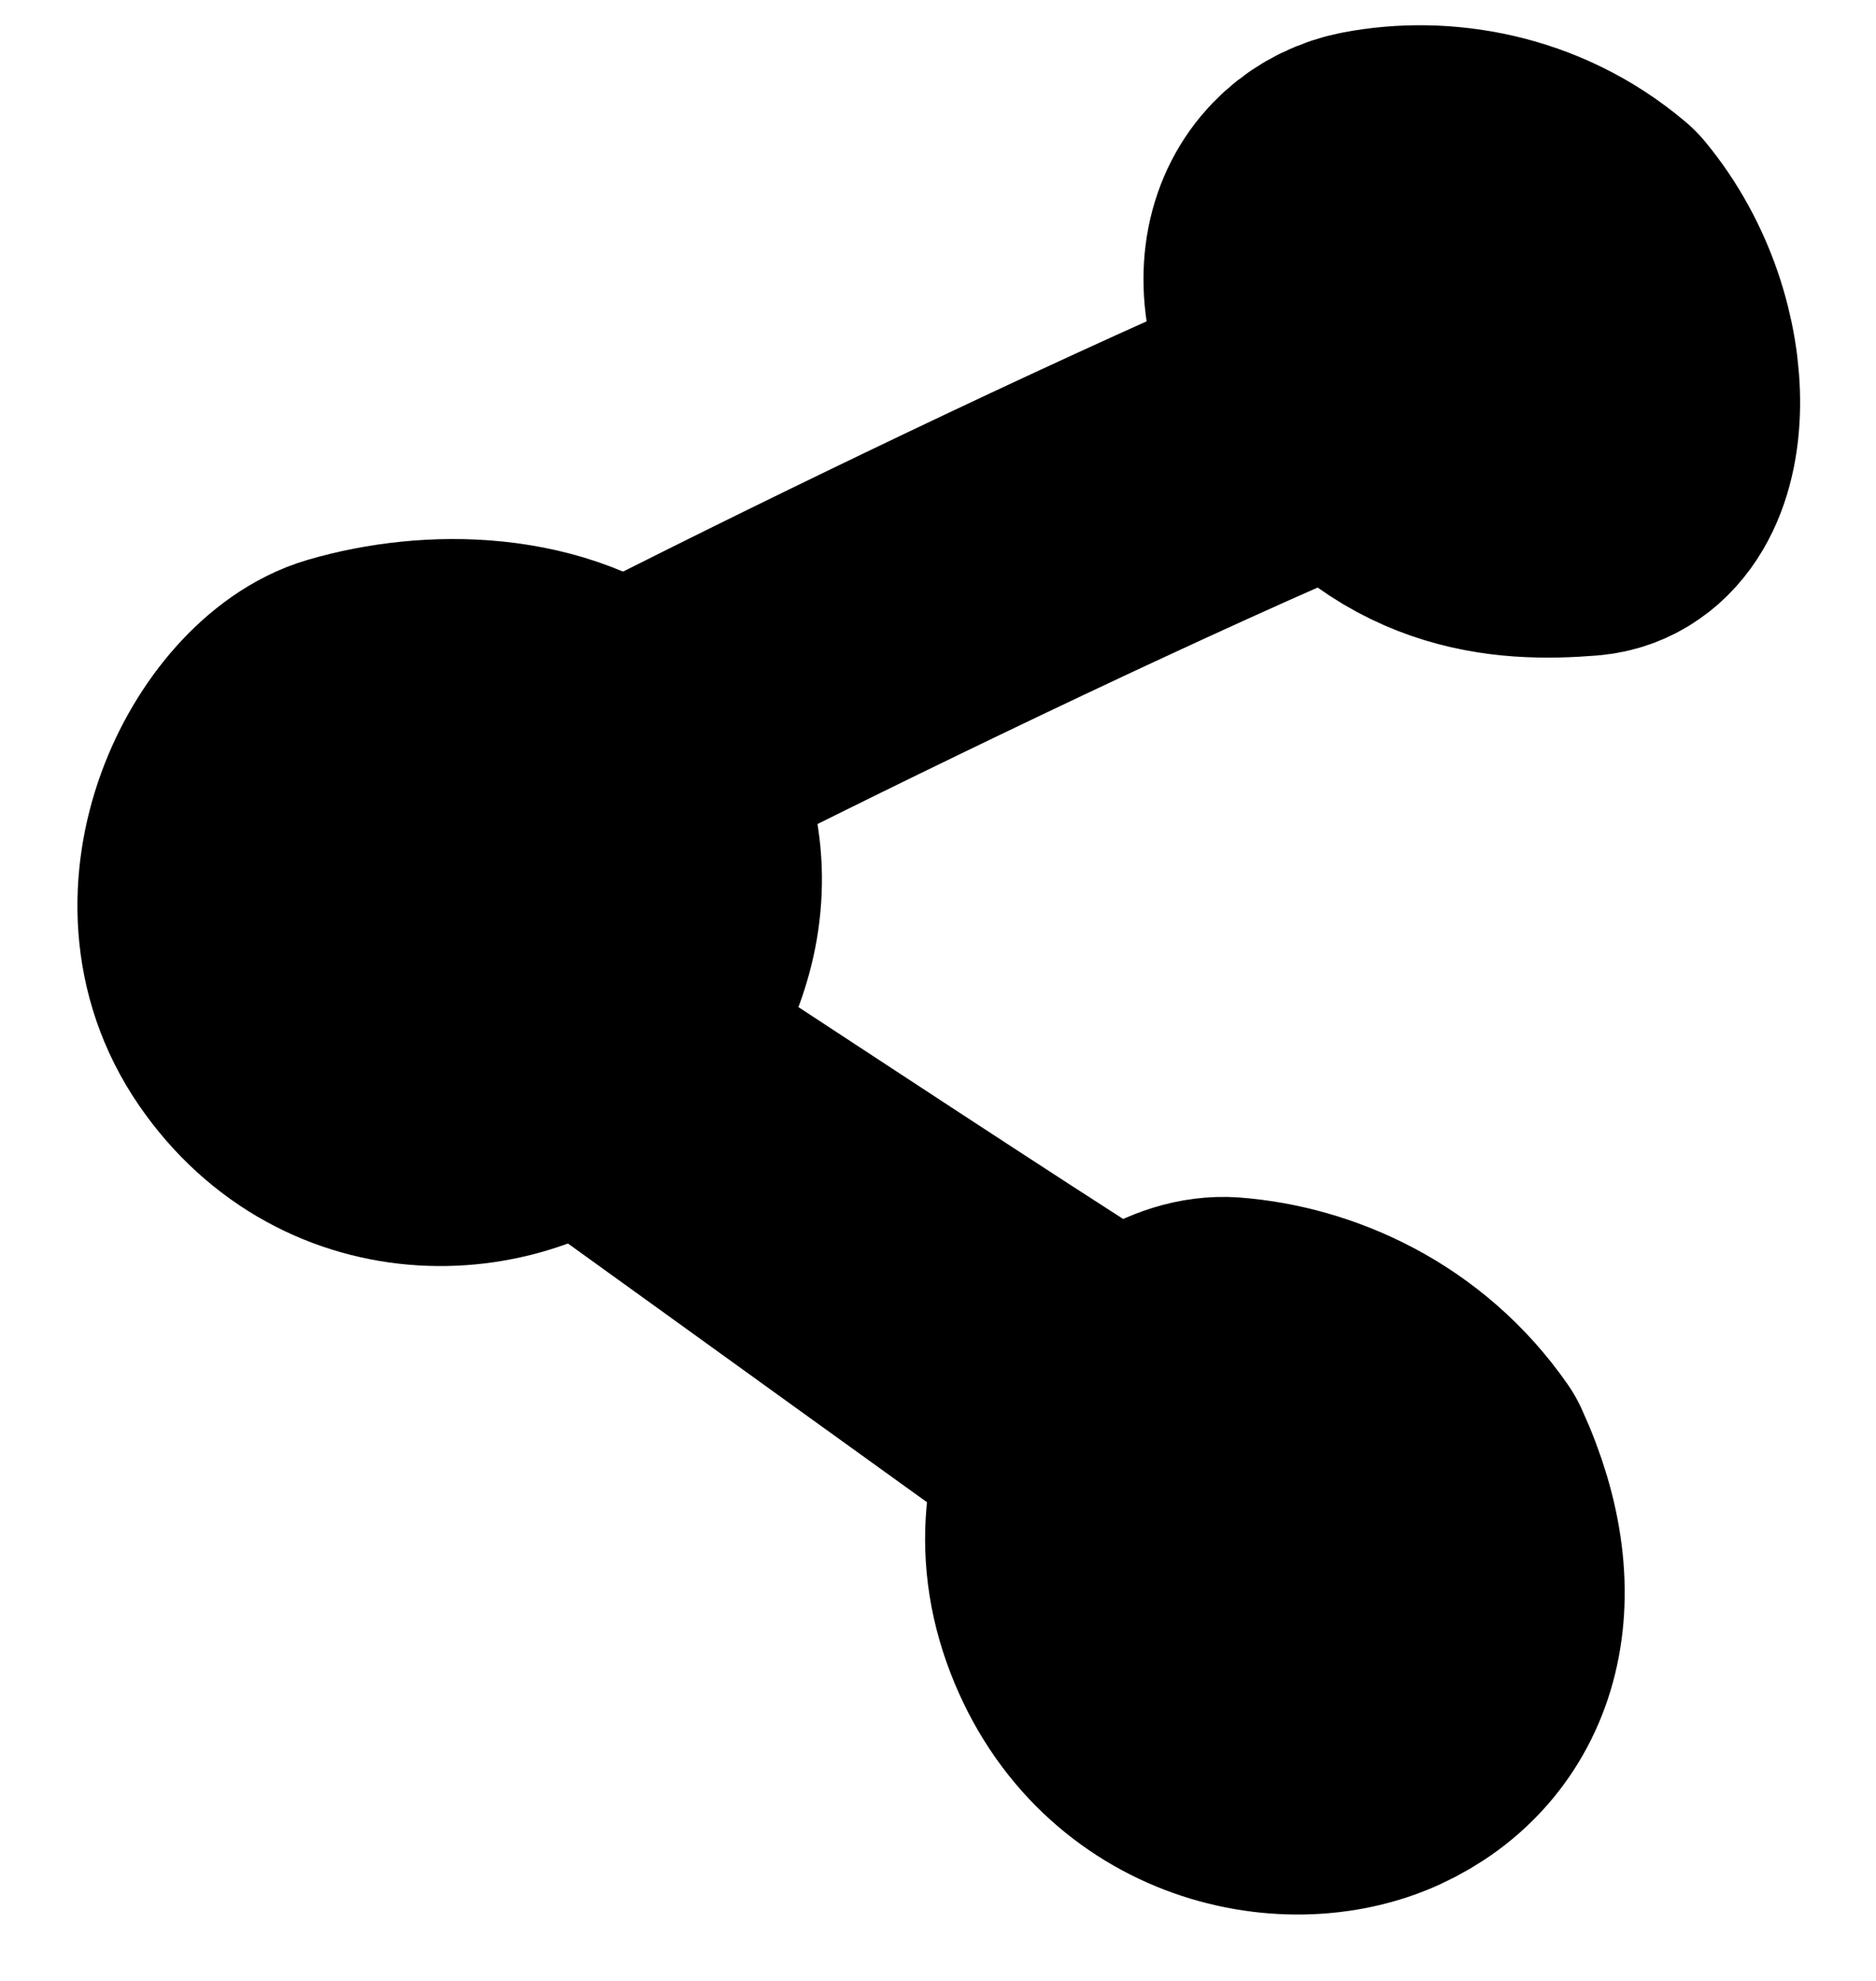 <svg width="18" height="19" viewBox="0 0 18 19" fill="none" xmlns="http://www.w3.org/2000/svg">
<path d="M14.519 3.269C12.213 3.999 5.282 7.459 4.625 7.893C3.969 8.328 3.4 8.643 4.353 9.3M4.353 9.3C5.306 9.957 11.681 14.593 12.158 14.882C12.635 15.17 13.107 14.683 12.213 14.302C11.32 13.921 6.87 10.901 4.353 9.3Z" stroke="black" stroke-width="3" stroke-linecap="round" stroke-linejoin="round"/>
<path d="M15.205 4.792C15.934 4.733 15.987 3.258 15.205 2.315C14.578 1.784 13.797 1.666 13.172 1.784C12.546 1.902 12.128 2.669 12.858 3.73C13.588 4.792 14.475 4.851 15.205 4.792Z" fill="black"/>
<path d="M5.604 10.106C6.361 9.377 6.761 8.207 5.903 7.172C5.216 6.59 4.156 6.581 3.375 6.809C2.595 7.037 1.769 8.589 2.57 9.753C3.37 10.917 4.847 10.836 5.604 10.106Z" fill="black"/>
<path d="M13.194 16.709C14.028 16.326 14.379 15.373 13.811 14.136C13.292 13.387 12.488 13.036 11.783 12.982C11.078 12.929 10.018 14.095 10.496 15.443C10.974 16.792 12.361 17.093 13.194 16.709Z" fill="black"/>
<path d="M15.205 4.792C15.934 4.733 15.987 3.258 15.205 2.315C14.578 1.784 13.797 1.666 13.172 1.784C12.546 1.902 12.128 2.669 12.858 3.73C13.588 4.792 14.475 4.851 15.205 4.792Z" stroke="black" stroke-width="3" stroke-linecap="round" stroke-linejoin="round"/>
<path d="M5.604 10.106C6.361 9.377 6.761 8.207 5.903 7.172C5.216 6.59 4.156 6.581 3.375 6.809C2.595 7.037 1.769 8.589 2.57 9.753C3.37 10.917 4.847 10.836 5.604 10.106Z" stroke="black" stroke-width="3" stroke-linecap="round" stroke-linejoin="round"/>
<path d="M13.194 16.709C14.028 16.326 14.379 15.373 13.811 14.136C13.292 13.387 12.488 13.036 11.783 12.982C11.078 12.929 10.018 14.095 10.496 15.443C10.974 16.792 12.361 17.093 13.194 16.709Z" stroke="black" stroke-width="3" stroke-linecap="round" stroke-linejoin="round"/>
</svg>

